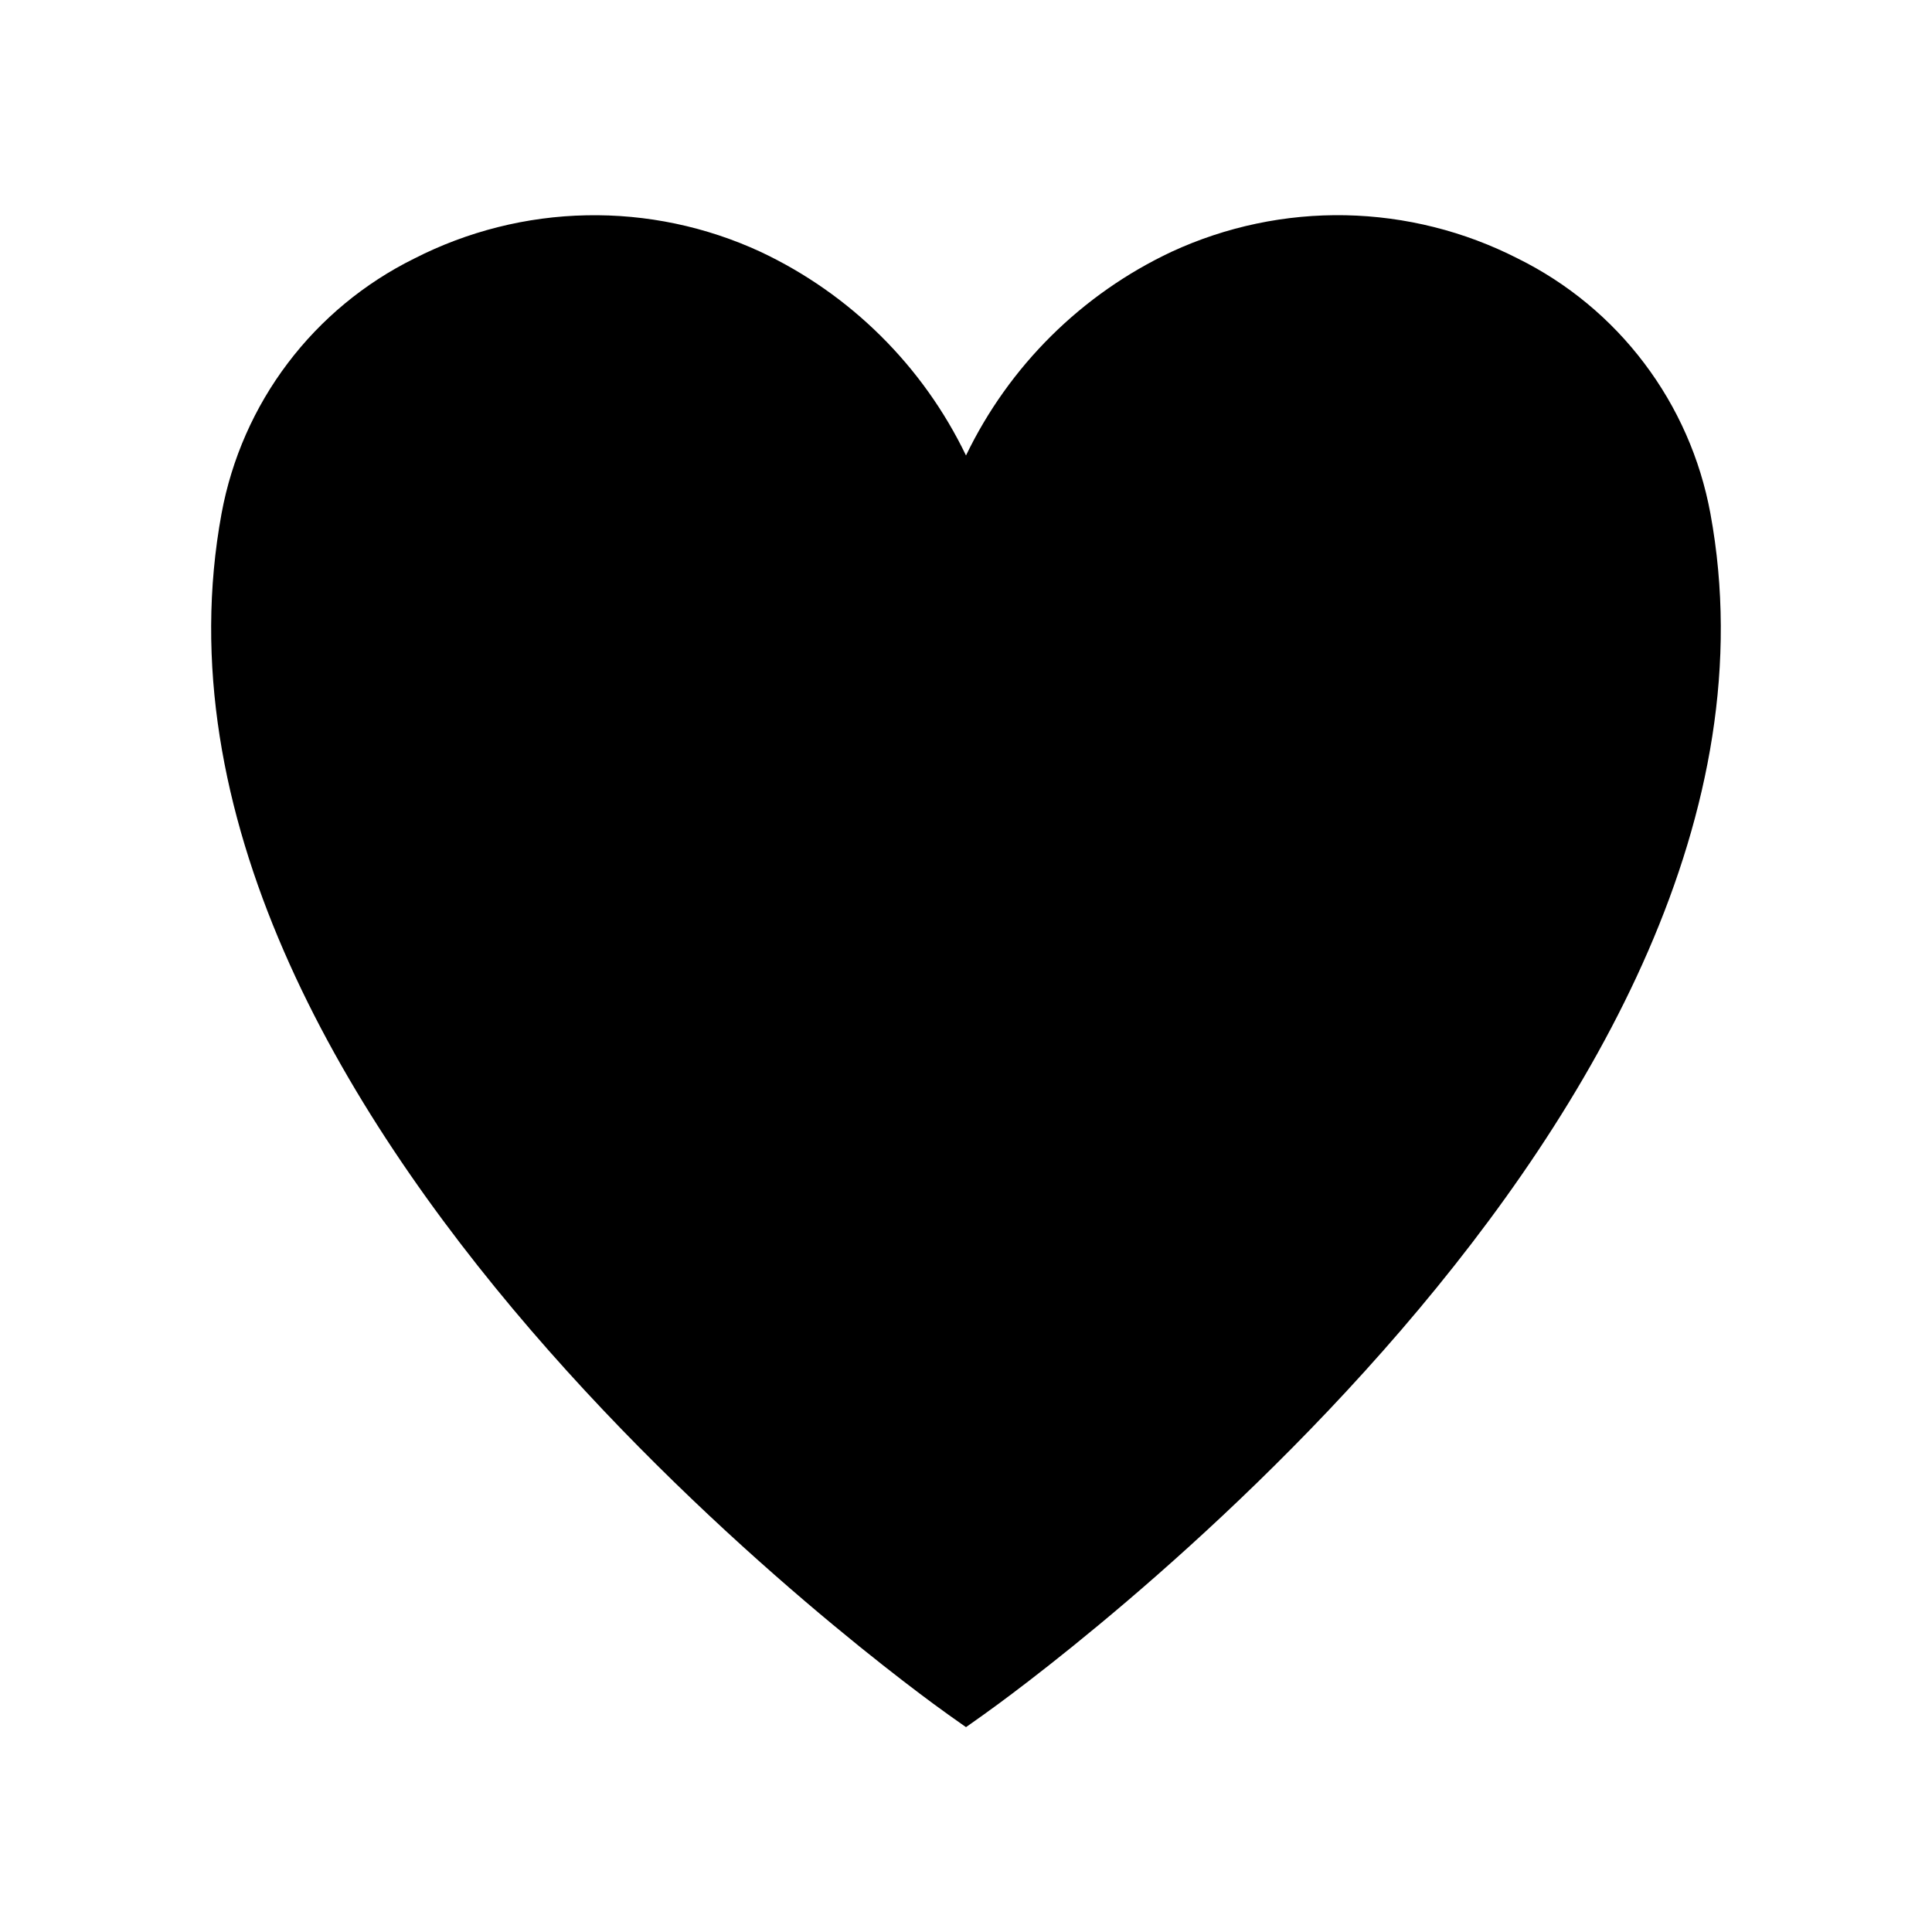 <svg xmlns="http://www.w3.org/2000/svg" width="32" height="32" viewBox="0 0 32 32"><path d="M28.329 8.502C28.162 7.599 27.787 6.747 27.233 6.015C26.68 5.282 25.963 4.689 25.14 4.282C24.255 3.83 23.279 3.585 22.285 3.565C21.292 3.546 20.307 3.753 19.405 4.17C17.916 4.87 16.714 6.062 16 7.544C15.286 6.062 14.084 4.87 12.595 4.17C11.693 3.753 10.708 3.546 9.714 3.566C8.721 3.585 7.745 3.831 6.86 4.283C6.037 4.69 5.32 5.283 4.766 6.016C4.212 6.748 3.837 7.6 3.67 8.503C1.84 18.442 15.144 28 15.71 28.402L16 28.607L16.289 28.402C16.856 28 30.161 18.442 28.329 8.502Z"/></svg>